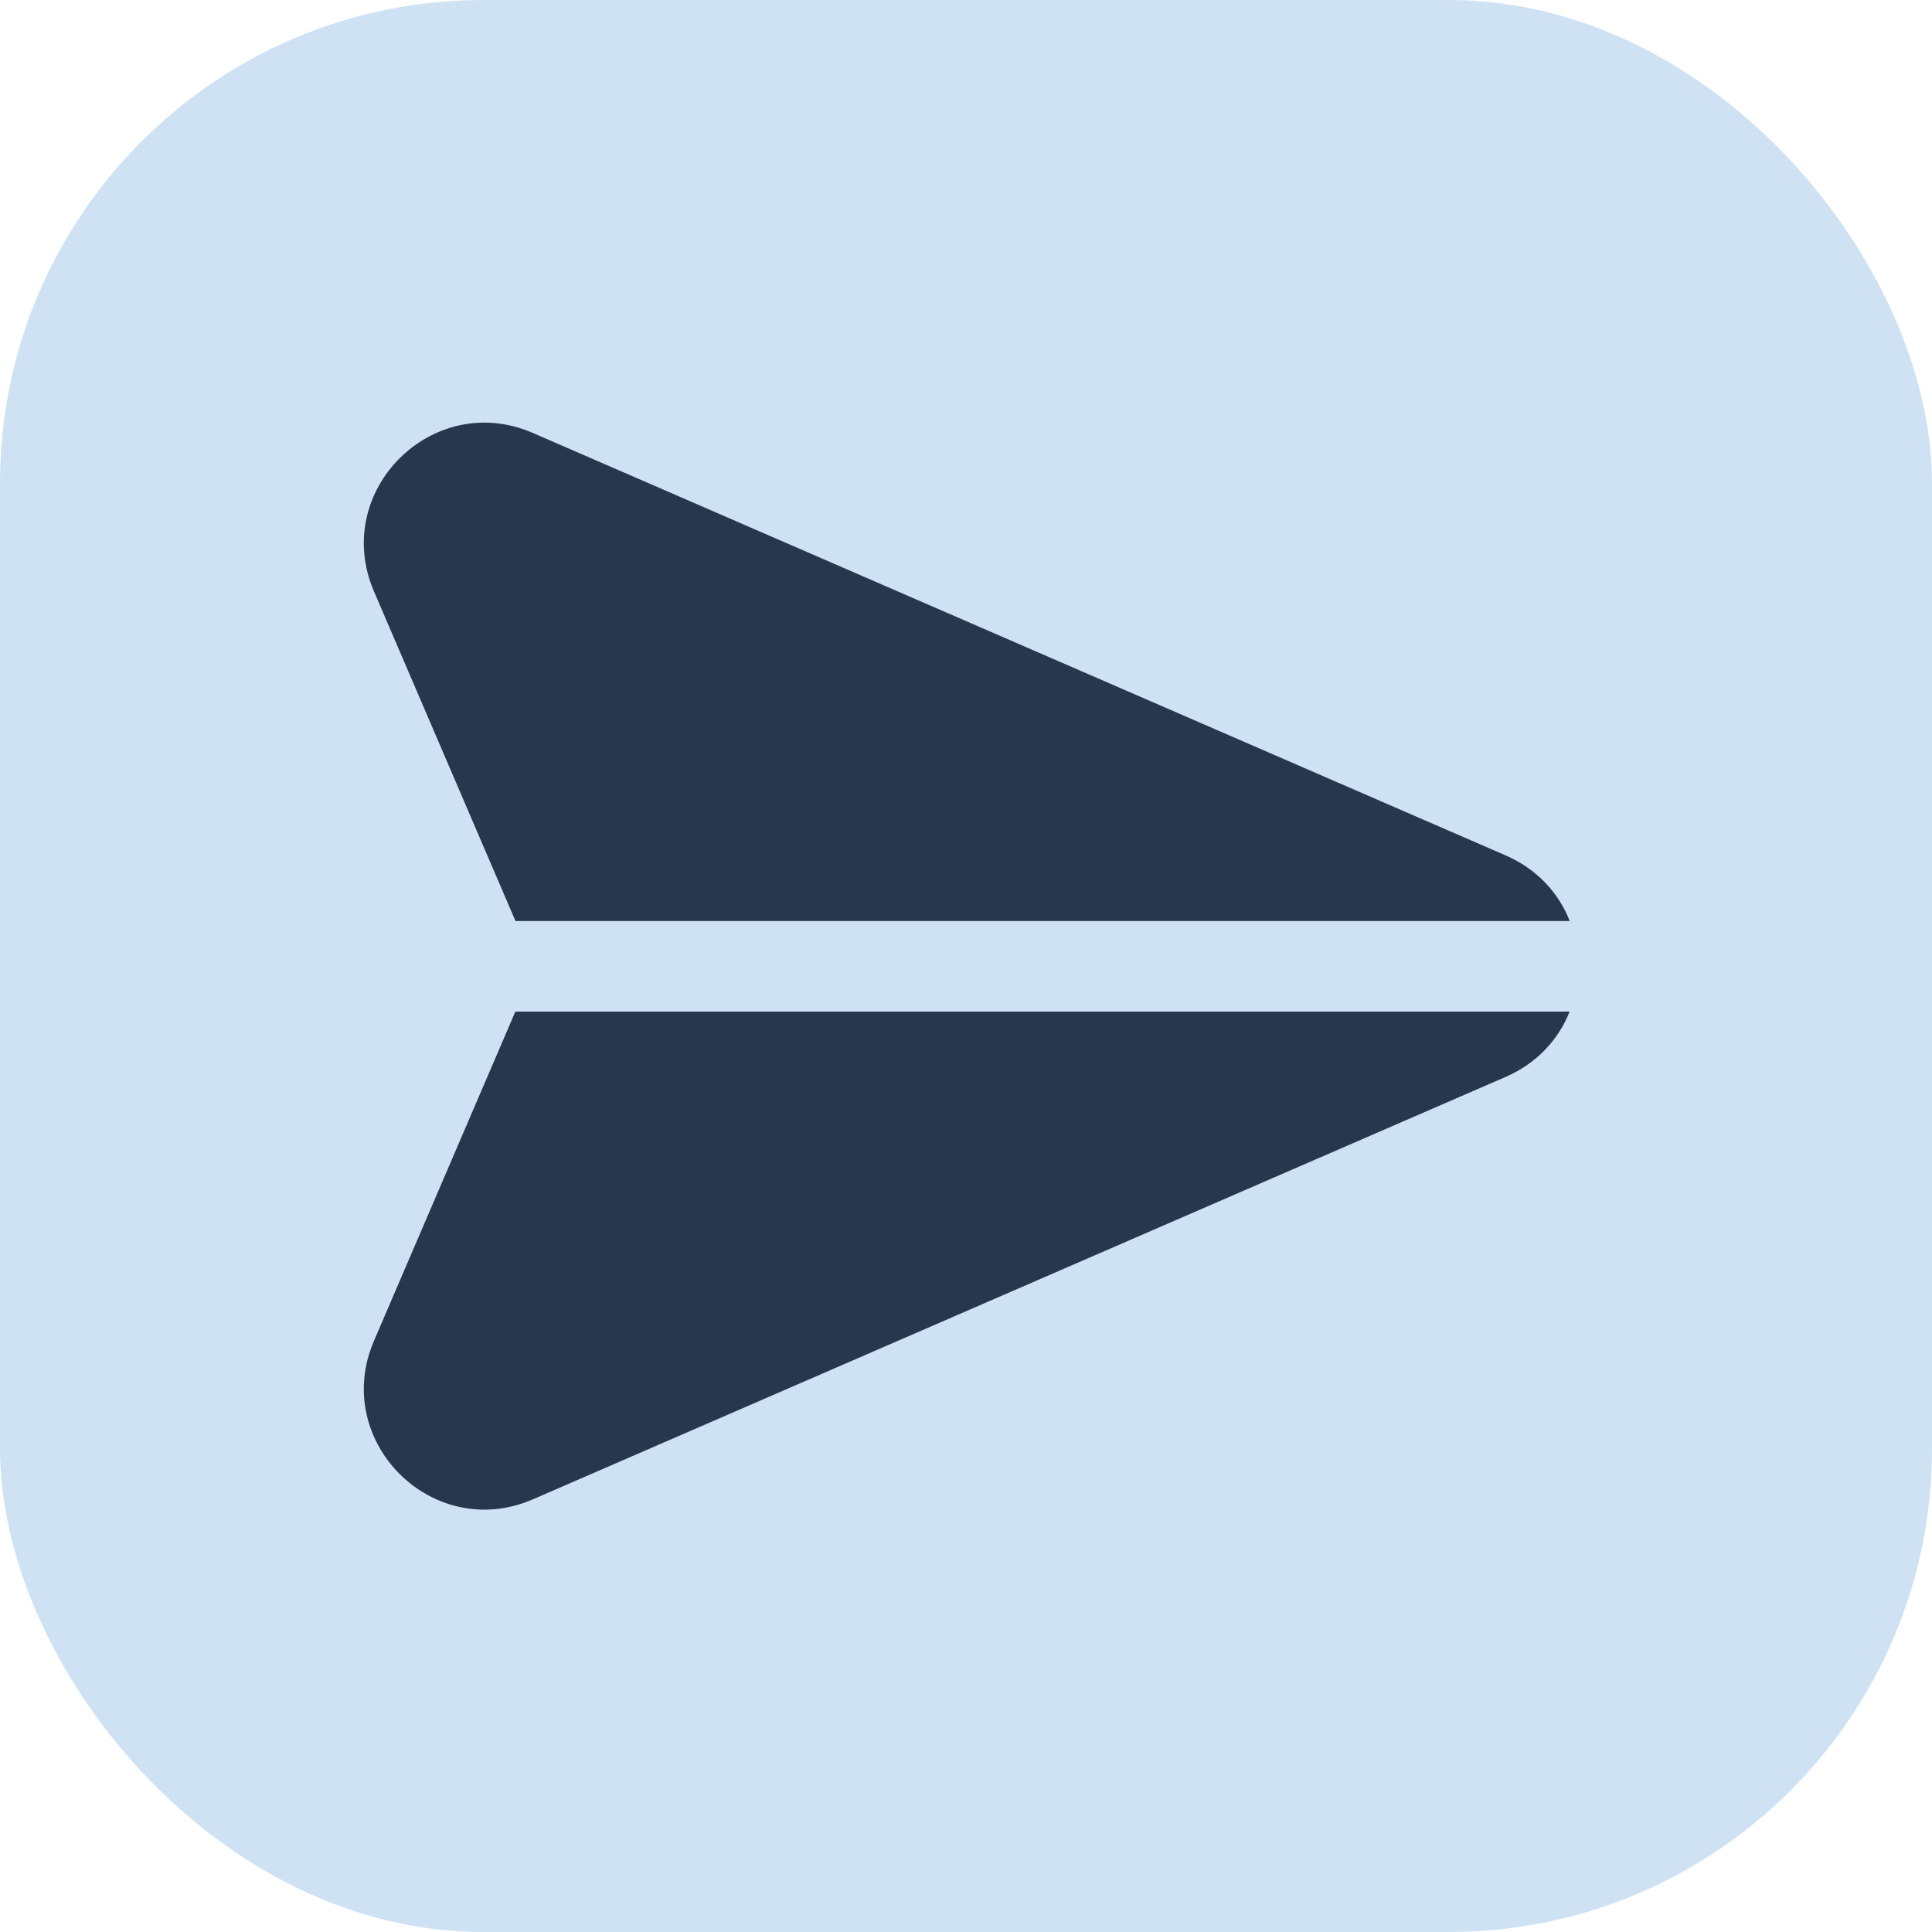 <svg width="32" height="32" viewBox="0 0 32 32" fill="none" xmlns="http://www.w3.org/2000/svg">
<rect width="32" height="32" rx="8" fill="#CFE2F4"/>
<path fill-rule="evenodd" clip-rule="evenodd" d="M8.828 24.833L24.938 17.837C25.464 17.608 25.817 17.211 25.998 16.755H8.536L6.194 22.209C5.48 23.873 7.168 25.554 8.828 24.833ZM8.538 15.255L6.194 9.795C5.48 8.131 7.168 6.45 8.828 7.172L24.938 14.168C25.465 14.397 25.819 14.796 26 15.255L8.538 15.255Z" fill="#29374E"/>
</svg>
